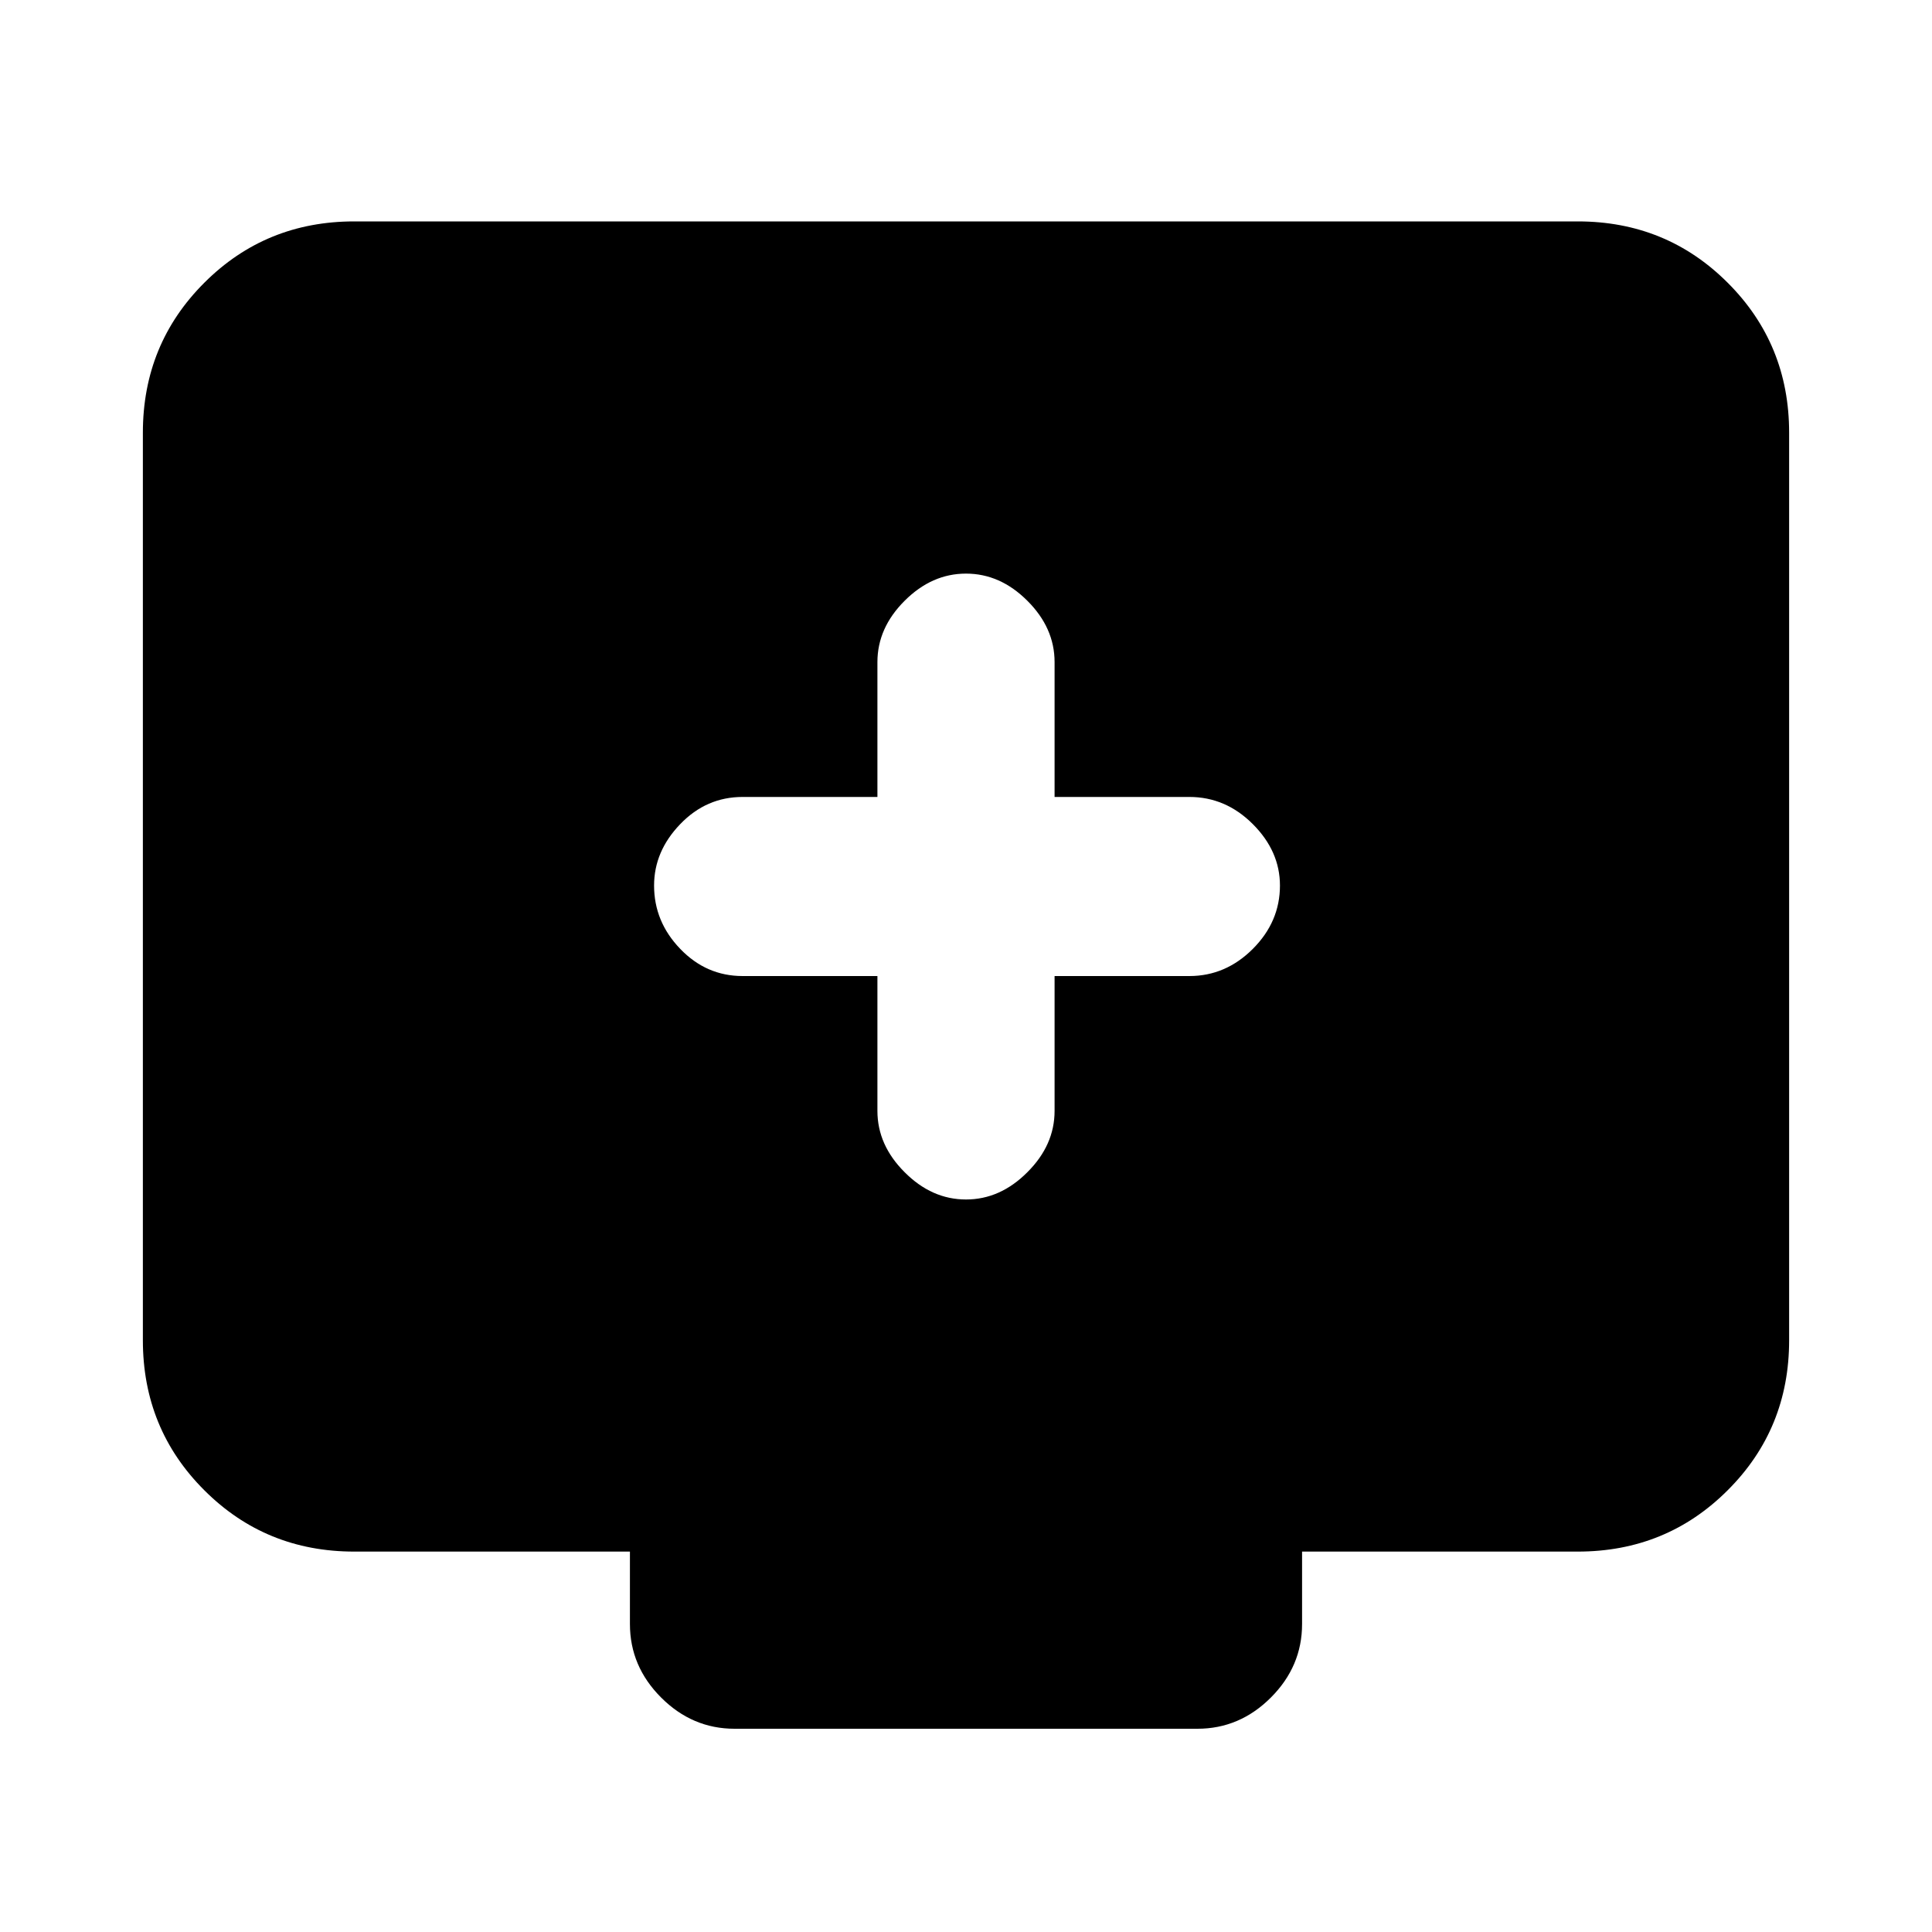 <svg xmlns="http://www.w3.org/2000/svg" height="20" width="20"><path d="M10 12.417q.354 0 .635-.282.282-.281.282-.635v-1.396h1.395q.376 0 .657-.281t.281-.656q0-.355-.281-.636t-.657-.281h-1.395V6.854q0-.354-.282-.635-.281-.281-.635-.281t-.635.281q-.282.281-.282.635V8.25H7.688q-.376 0-.646.281-.271.281-.271.636 0 .375.271.656.27.281.646.281h1.395V11.5q0 .354.282.635.281.282.635.282Zm-2.396 5.479q-.437 0-.76-.323t-.323-.761v-.75H3.667q-.917 0-1.552-.635-.636-.635-.636-1.552V4.479q0-.917.636-1.552.635-.635 1.552-.635h12.666q.917 0 1.552.635.636.635.636 1.552v9.396q0 .917-.636 1.552-.635.635-1.552.635h-2.854v.75q0 .438-.323.761t-.76.323Z"/></svg>